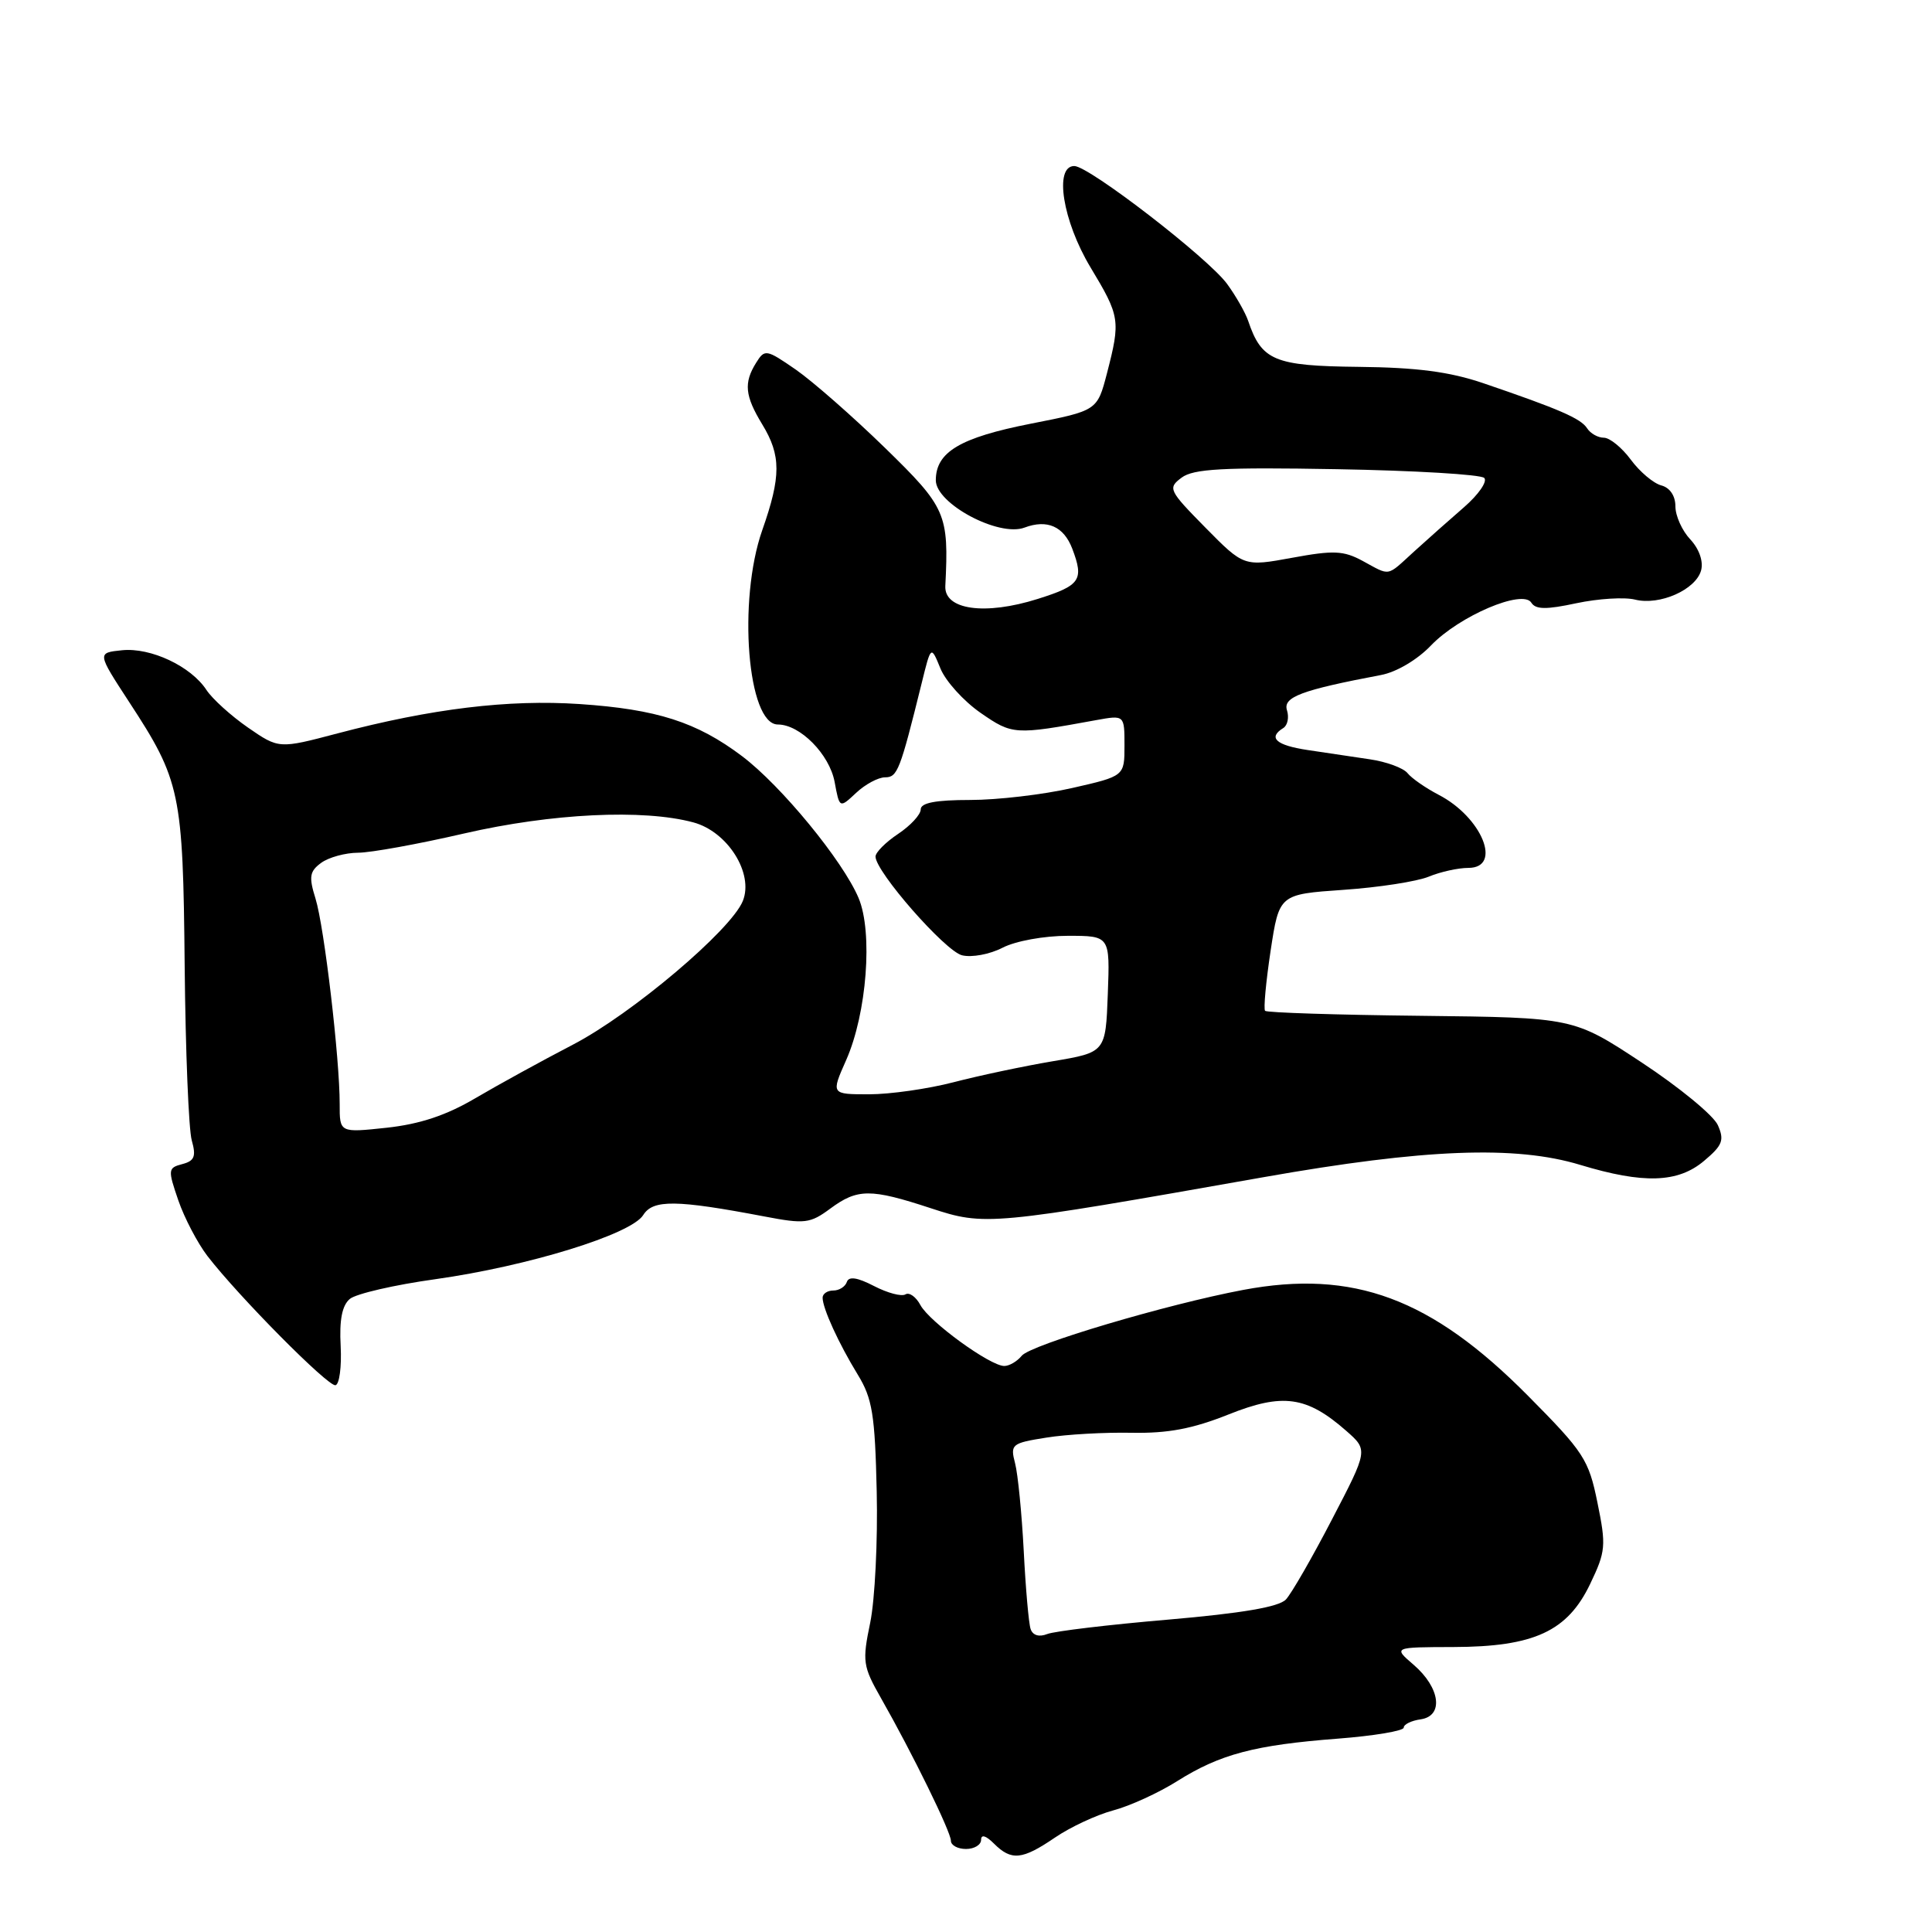 <?xml version="1.0" encoding="UTF-8" standalone="no"?>
<!DOCTYPE svg PUBLIC "-//W3C//DTD SVG 1.1//EN" "http://www.w3.org/Graphics/SVG/1.1/DTD/svg11.dtd" >
<svg xmlns="http://www.w3.org/2000/svg" xmlns:xlink="http://www.w3.org/1999/xlink" version="1.1" viewBox="0 0 256 256">
 <g >
 <path fill="currentColor"
d=" M 139.80 243.48 C 141.84 242.09 145.30 240.48 147.50 239.89 C 149.70 239.31 153.53 237.56 156.00 236.00 C 161.66 232.44 166.26 231.22 177.27 230.38 C 182.07 230.01 186.00 229.35 186.00 228.92 C 186.00 228.49 187.01 227.99 188.25 227.82 C 191.33 227.37 190.84 223.63 187.31 220.59 C 184.60 218.26 184.60 218.26 192.59 218.24 C 203.28 218.21 207.70 216.16 210.71 209.87 C 212.77 205.57 212.84 204.81 211.67 199.11 C 210.51 193.39 209.88 192.42 202.46 184.94 C 189.65 172.01 179.32 168.18 164.73 170.92 C 154.59 172.83 136.59 178.18 135.39 179.64 C 134.78 180.39 133.74 181.00 133.07 181.00 C 131.20 181.00 123.16 175.16 121.96 172.93 C 121.38 171.84 120.49 171.20 119.98 171.51 C 119.47 171.83 117.60 171.33 115.82 170.41 C 113.60 169.26 112.47 169.09 112.21 169.87 C 112.00 170.49 111.20 171.00 110.42 171.00 C 109.64 171.00 109.00 171.43 109.00 171.95 C 109.00 173.36 111.12 178.00 113.66 182.15 C 115.59 185.30 115.94 187.43 116.17 197.65 C 116.32 204.17 115.93 211.97 115.31 215.00 C 114.24 220.15 114.33 220.78 116.73 225.00 C 120.88 232.29 126.00 242.74 126.00 243.91 C 126.00 244.51 126.90 245.00 128.00 245.00 C 129.10 245.00 130.00 244.45 130.00 243.79 C 130.00 243.03 130.64 243.22 131.71 244.29 C 134.02 246.59 135.44 246.45 139.80 243.48 Z  M 45.14 178.36 C 44.95 174.88 45.33 172.97 46.36 172.11 C 47.18 171.43 52.28 170.25 57.69 169.50 C 69.98 167.77 83.63 163.56 85.23 161.00 C 86.53 158.93 89.57 158.96 101.30 161.19 C 106.63 162.21 107.35 162.12 110.01 160.15 C 113.63 157.48 115.34 157.47 123.32 160.09 C 130.54 162.46 131.12 162.40 167.50 155.97 C 188.73 152.22 200.81 151.75 209.38 154.35 C 217.76 156.89 222.33 156.75 225.80 153.82 C 228.25 151.76 228.51 151.08 227.62 149.08 C 227.05 147.80 222.52 144.07 217.54 140.79 C 208.50 134.83 208.50 134.83 188.27 134.60 C 177.14 134.48 167.86 134.18 167.63 133.94 C 167.41 133.70 167.74 130.12 168.36 126.00 C 169.50 118.50 169.50 118.50 178.00 117.91 C 182.68 117.59 187.77 116.80 189.32 116.16 C 190.86 115.52 193.23 115.00 194.57 115.00 C 199.11 115.00 196.37 108.27 190.60 105.30 C 188.90 104.41 187.05 103.13 186.50 102.44 C 185.95 101.76 183.70 100.93 181.50 100.61 C 179.30 100.28 175.59 99.73 173.25 99.38 C 169.08 98.75 167.97 97.75 170.04 96.47 C 170.61 96.12 170.83 95.06 170.53 94.11 C 169.98 92.36 172.45 91.44 183.00 89.44 C 185.03 89.06 187.81 87.42 189.62 85.52 C 193.37 81.61 201.78 78.03 202.91 79.86 C 203.48 80.77 204.88 80.79 208.88 79.93 C 211.76 79.32 215.25 79.10 216.65 79.45 C 219.92 80.27 224.73 78.13 225.41 75.56 C 225.72 74.36 225.14 72.72 223.96 71.46 C 222.88 70.31 222.00 68.35 222.00 67.09 C 222.00 65.70 221.27 64.62 220.13 64.32 C 219.10 64.05 217.28 62.52 216.10 60.92 C 214.91 59.31 213.30 58.00 212.52 58.00 C 211.74 58.00 210.74 57.44 210.30 56.75 C 209.47 55.45 206.59 54.20 196.50 50.76 C 192.08 49.26 187.73 48.69 180.00 48.61 C 168.86 48.49 167.17 47.79 165.39 42.52 C 165.02 41.43 163.77 39.23 162.61 37.64 C 160.12 34.21 144.30 22.00 142.35 22.00 C 139.64 22.00 140.81 29.29 144.50 35.43 C 148.41 41.92 148.49 42.46 146.68 49.46 C 145.39 54.41 145.39 54.41 136.59 56.14 C 127.20 57.99 124.00 59.90 124.00 63.64 C 124.00 66.74 132.34 71.19 135.75 69.91 C 138.76 68.78 140.95 69.75 142.08 72.70 C 143.66 76.86 143.16 77.58 137.51 79.36 C 130.51 81.57 125.10 80.81 125.26 77.65 C 125.74 68.08 125.38 67.25 117.25 59.33 C 112.99 55.18 107.67 50.52 105.44 48.97 C 101.53 46.27 101.33 46.24 100.19 48.07 C 98.53 50.73 98.70 52.45 101.00 56.23 C 103.51 60.35 103.51 63.12 101.00 70.26 C 97.73 79.58 99.05 96.00 103.07 96.00 C 106.01 96.00 109.90 99.94 110.59 103.60 C 111.24 107.12 111.24 107.12 113.44 105.06 C 114.64 103.93 116.37 103.00 117.28 103.00 C 118.92 103.00 119.26 102.11 122.13 90.51 C 123.36 85.51 123.36 85.51 124.61 88.57 C 125.29 90.25 127.68 92.89 129.92 94.45 C 134.16 97.38 134.42 97.40 145.25 95.42 C 149.00 94.74 149.00 94.74 149.00 98.79 C 149.00 102.84 149.00 102.84 142.05 104.42 C 138.23 105.29 132.16 106.00 128.55 106.00 C 123.98 106.00 122.00 106.38 122.00 107.25 C 122.00 107.94 120.65 109.40 119.00 110.50 C 117.35 111.60 116.01 112.95 116.01 113.50 C 116.02 115.51 125.23 126.02 127.47 126.58 C 128.75 126.90 131.16 126.45 132.84 125.58 C 134.56 124.69 138.35 124.00 141.49 124.00 C 147.08 124.00 147.08 124.00 146.79 131.72 C 146.50 139.44 146.50 139.44 139.50 140.62 C 135.65 141.27 129.74 142.52 126.36 143.40 C 122.98 144.28 117.94 145.00 115.16 145.00 C 110.11 145.00 110.11 145.00 112.12 140.47 C 114.86 134.28 115.68 123.54 113.77 119.00 C 111.69 114.06 103.51 104.10 98.32 100.19 C 92.32 95.67 87.03 93.98 76.80 93.29 C 67.36 92.66 57.20 93.89 44.72 97.18 C 36.95 99.23 36.95 99.23 32.85 96.40 C 30.60 94.84 28.13 92.60 27.36 91.43 C 25.30 88.28 19.98 85.78 16.18 86.16 C 12.86 86.50 12.86 86.50 17.10 93.00 C 23.92 103.43 24.25 105.00 24.47 128.00 C 24.58 139.28 25.00 149.68 25.41 151.11 C 26.01 153.23 25.77 153.83 24.15 154.25 C 22.25 154.75 22.23 154.98 23.63 159.06 C 24.44 161.41 26.18 164.72 27.48 166.42 C 31.63 171.80 43.46 183.74 44.45 183.55 C 44.97 183.45 45.28 181.11 45.14 178.36 Z  M 136.56 215.85 C 136.31 215.11 135.90 210.45 135.65 205.50 C 135.39 200.55 134.88 195.32 134.50 193.88 C 133.85 191.38 134.04 191.22 138.66 190.49 C 141.32 190.06 146.40 189.78 149.95 189.85 C 154.76 189.94 158.03 189.32 162.77 187.43 C 169.97 184.55 173.14 184.99 178.39 189.60 C 181.28 192.14 181.28 192.14 176.50 201.32 C 173.88 206.37 171.13 211.15 170.39 211.94 C 169.46 212.93 164.61 213.76 154.77 214.61 C 146.92 215.28 139.72 216.14 138.76 216.52 C 137.68 216.95 136.84 216.69 136.56 215.85 Z  M 45.01 146.30 C 45.02 140.30 42.97 122.84 41.81 119.08 C 40.90 116.17 41.02 115.46 42.56 114.33 C 43.56 113.60 45.76 113.00 47.44 112.99 C 49.12 112.99 55.45 111.84 61.50 110.44 C 73.09 107.77 85.23 107.18 91.87 108.97 C 96.42 110.19 99.90 115.73 98.43 119.38 C 96.87 123.25 83.69 134.39 75.88 138.44 C 71.82 140.55 66.03 143.73 63.00 145.51 C 59.14 147.79 55.64 148.95 51.25 149.43 C 45.00 150.10 45.00 150.10 45.01 146.30 Z  M 180.55 74.32 C 178.02 72.95 176.69 72.90 171.21 73.91 C 164.82 75.08 164.82 75.08 159.72 69.91 C 154.85 64.96 154.71 64.68 156.57 63.29 C 158.13 62.12 162.04 61.90 177.17 62.17 C 187.43 62.35 196.21 62.87 196.67 63.33 C 197.12 63.79 195.92 65.53 194.00 67.20 C 192.07 68.87 189.08 71.53 187.34 73.11 C 183.67 76.46 184.29 76.35 180.55 74.32 Z "/>
</g>
</svg>